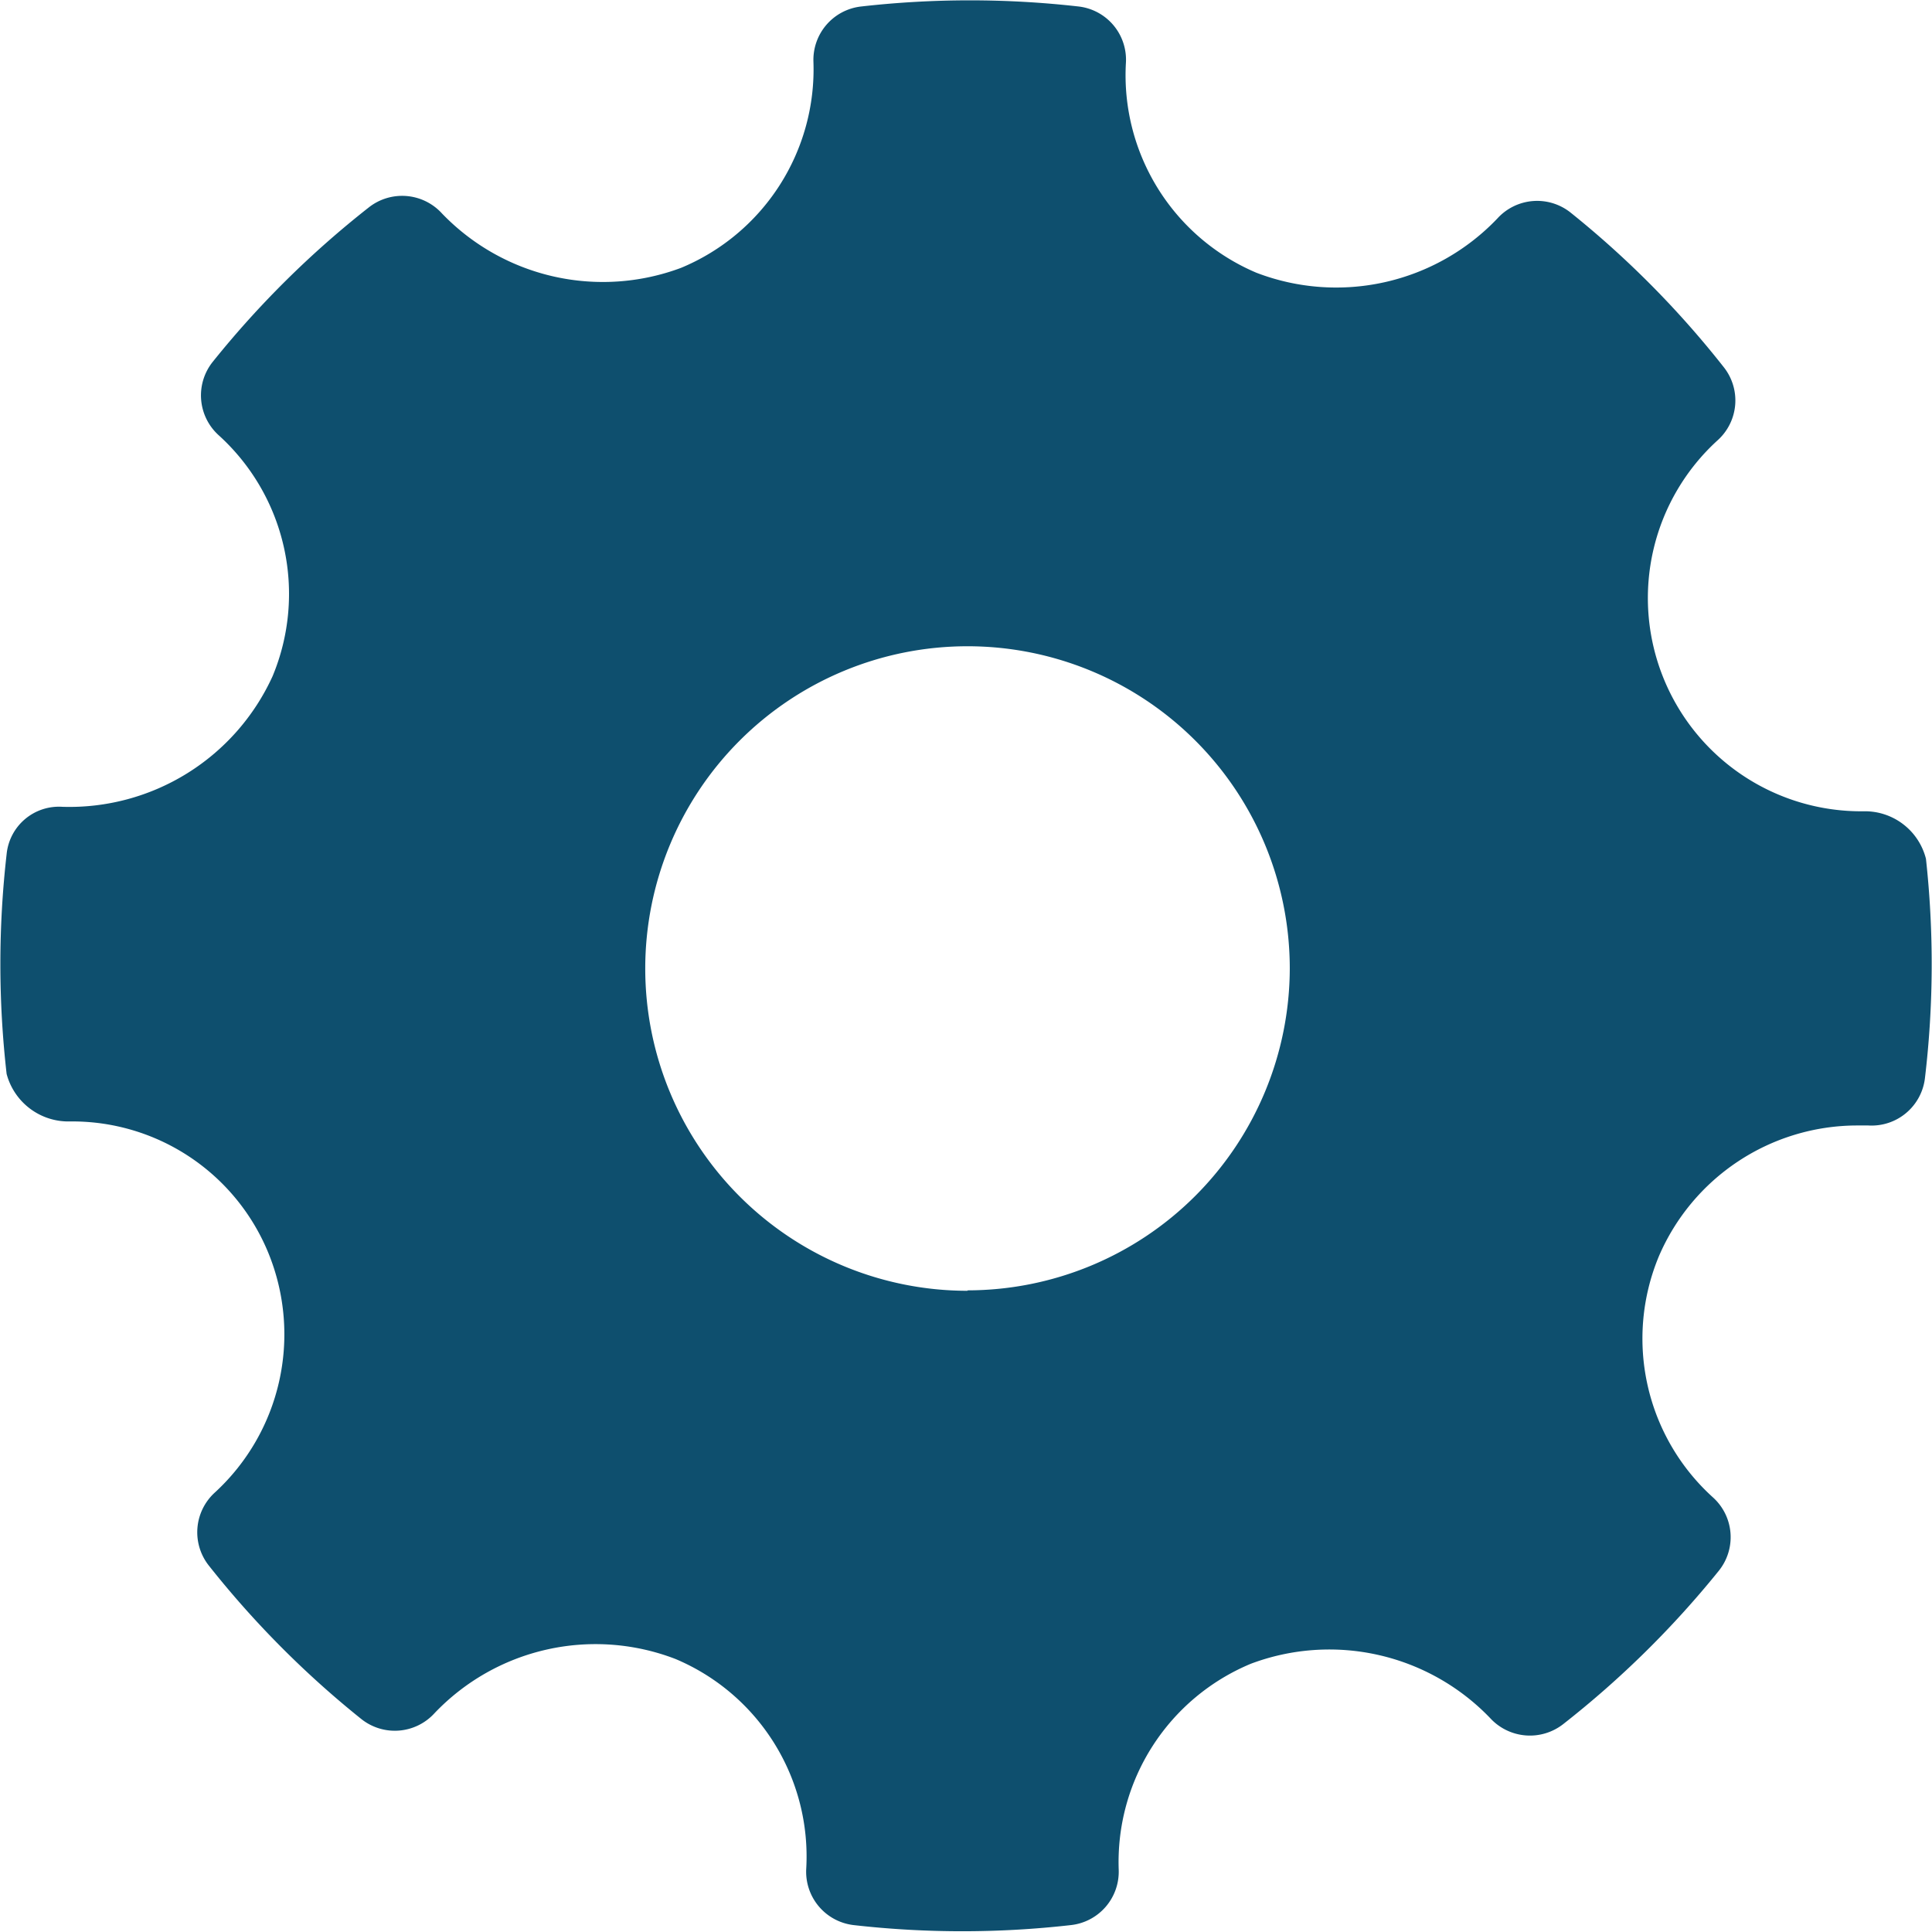 <svg xmlns="http://www.w3.org/2000/svg" width="13.417" height="13.418" viewBox="0 0 13.417 13.418"><defs><style>.a{fill:#0e4f6e;fill-rule:evenodd;}</style></defs><g transform="translate(0)"><g transform="translate(0 0)"><path class="a" d="M25.139,15.727a.437.437,0,0,0-.431-.33,1.481,1.481,0,0,1-1.014-2.578.372.372,0,0,0,.041-.506,6.64,6.64,0,0,0-1.063-1.073.373.373,0,0,0-.51.041,1.546,1.546,0,0,1-1.673.376,1.49,1.49,0,0,1-.906-1.457.372.372,0,0,0-.329-.392,6.7,6.7,0,0,0-1.509,0,.373.373,0,0,0-.332.384,1.493,1.493,0,0,1-.919,1.431,1.55,1.55,0,0,1-1.661-.378.374.374,0,0,0-.506-.043,6.669,6.669,0,0,0-1.085,1.073.373.373,0,0,0,.04.51,1.487,1.487,0,0,1,.375,1.674,1.551,1.551,0,0,1-1.46.907.365.365,0,0,0-.387.329,6.723,6.723,0,0,0,0,1.526.444.444,0,0,0,.44.33,1.471,1.471,0,0,1,1.38.919,1.492,1.492,0,0,1-.375,1.659.373.373,0,0,0-.041.506A6.664,6.664,0,0,0,14.272,21.7a.373.373,0,0,0,.51-.04,1.544,1.544,0,0,1,1.673-.376,1.488,1.488,0,0,1,.908,1.456.373.373,0,0,0,.329.392,6.673,6.673,0,0,0,1.509,0,.373.373,0,0,0,.332-.384,1.491,1.491,0,0,1,.918-1.431,1.548,1.548,0,0,1,1.662.378.375.375,0,0,0,.506.042A6.683,6.683,0,0,0,23.7,20.672a.372.372,0,0,0-.04-.51,1.487,1.487,0,0,1-.376-1.674,1.5,1.5,0,0,1,1.372-.909l.083,0a.373.373,0,0,0,.393-.329A6.716,6.716,0,0,0,25.139,15.727Zm-6.656,3a2.238,2.238,0,1,1,2.238-2.238A2.24,2.24,0,0,1,18.483,18.724Z" transform="translate(-11.764 -9.763)"/></g></g></svg>